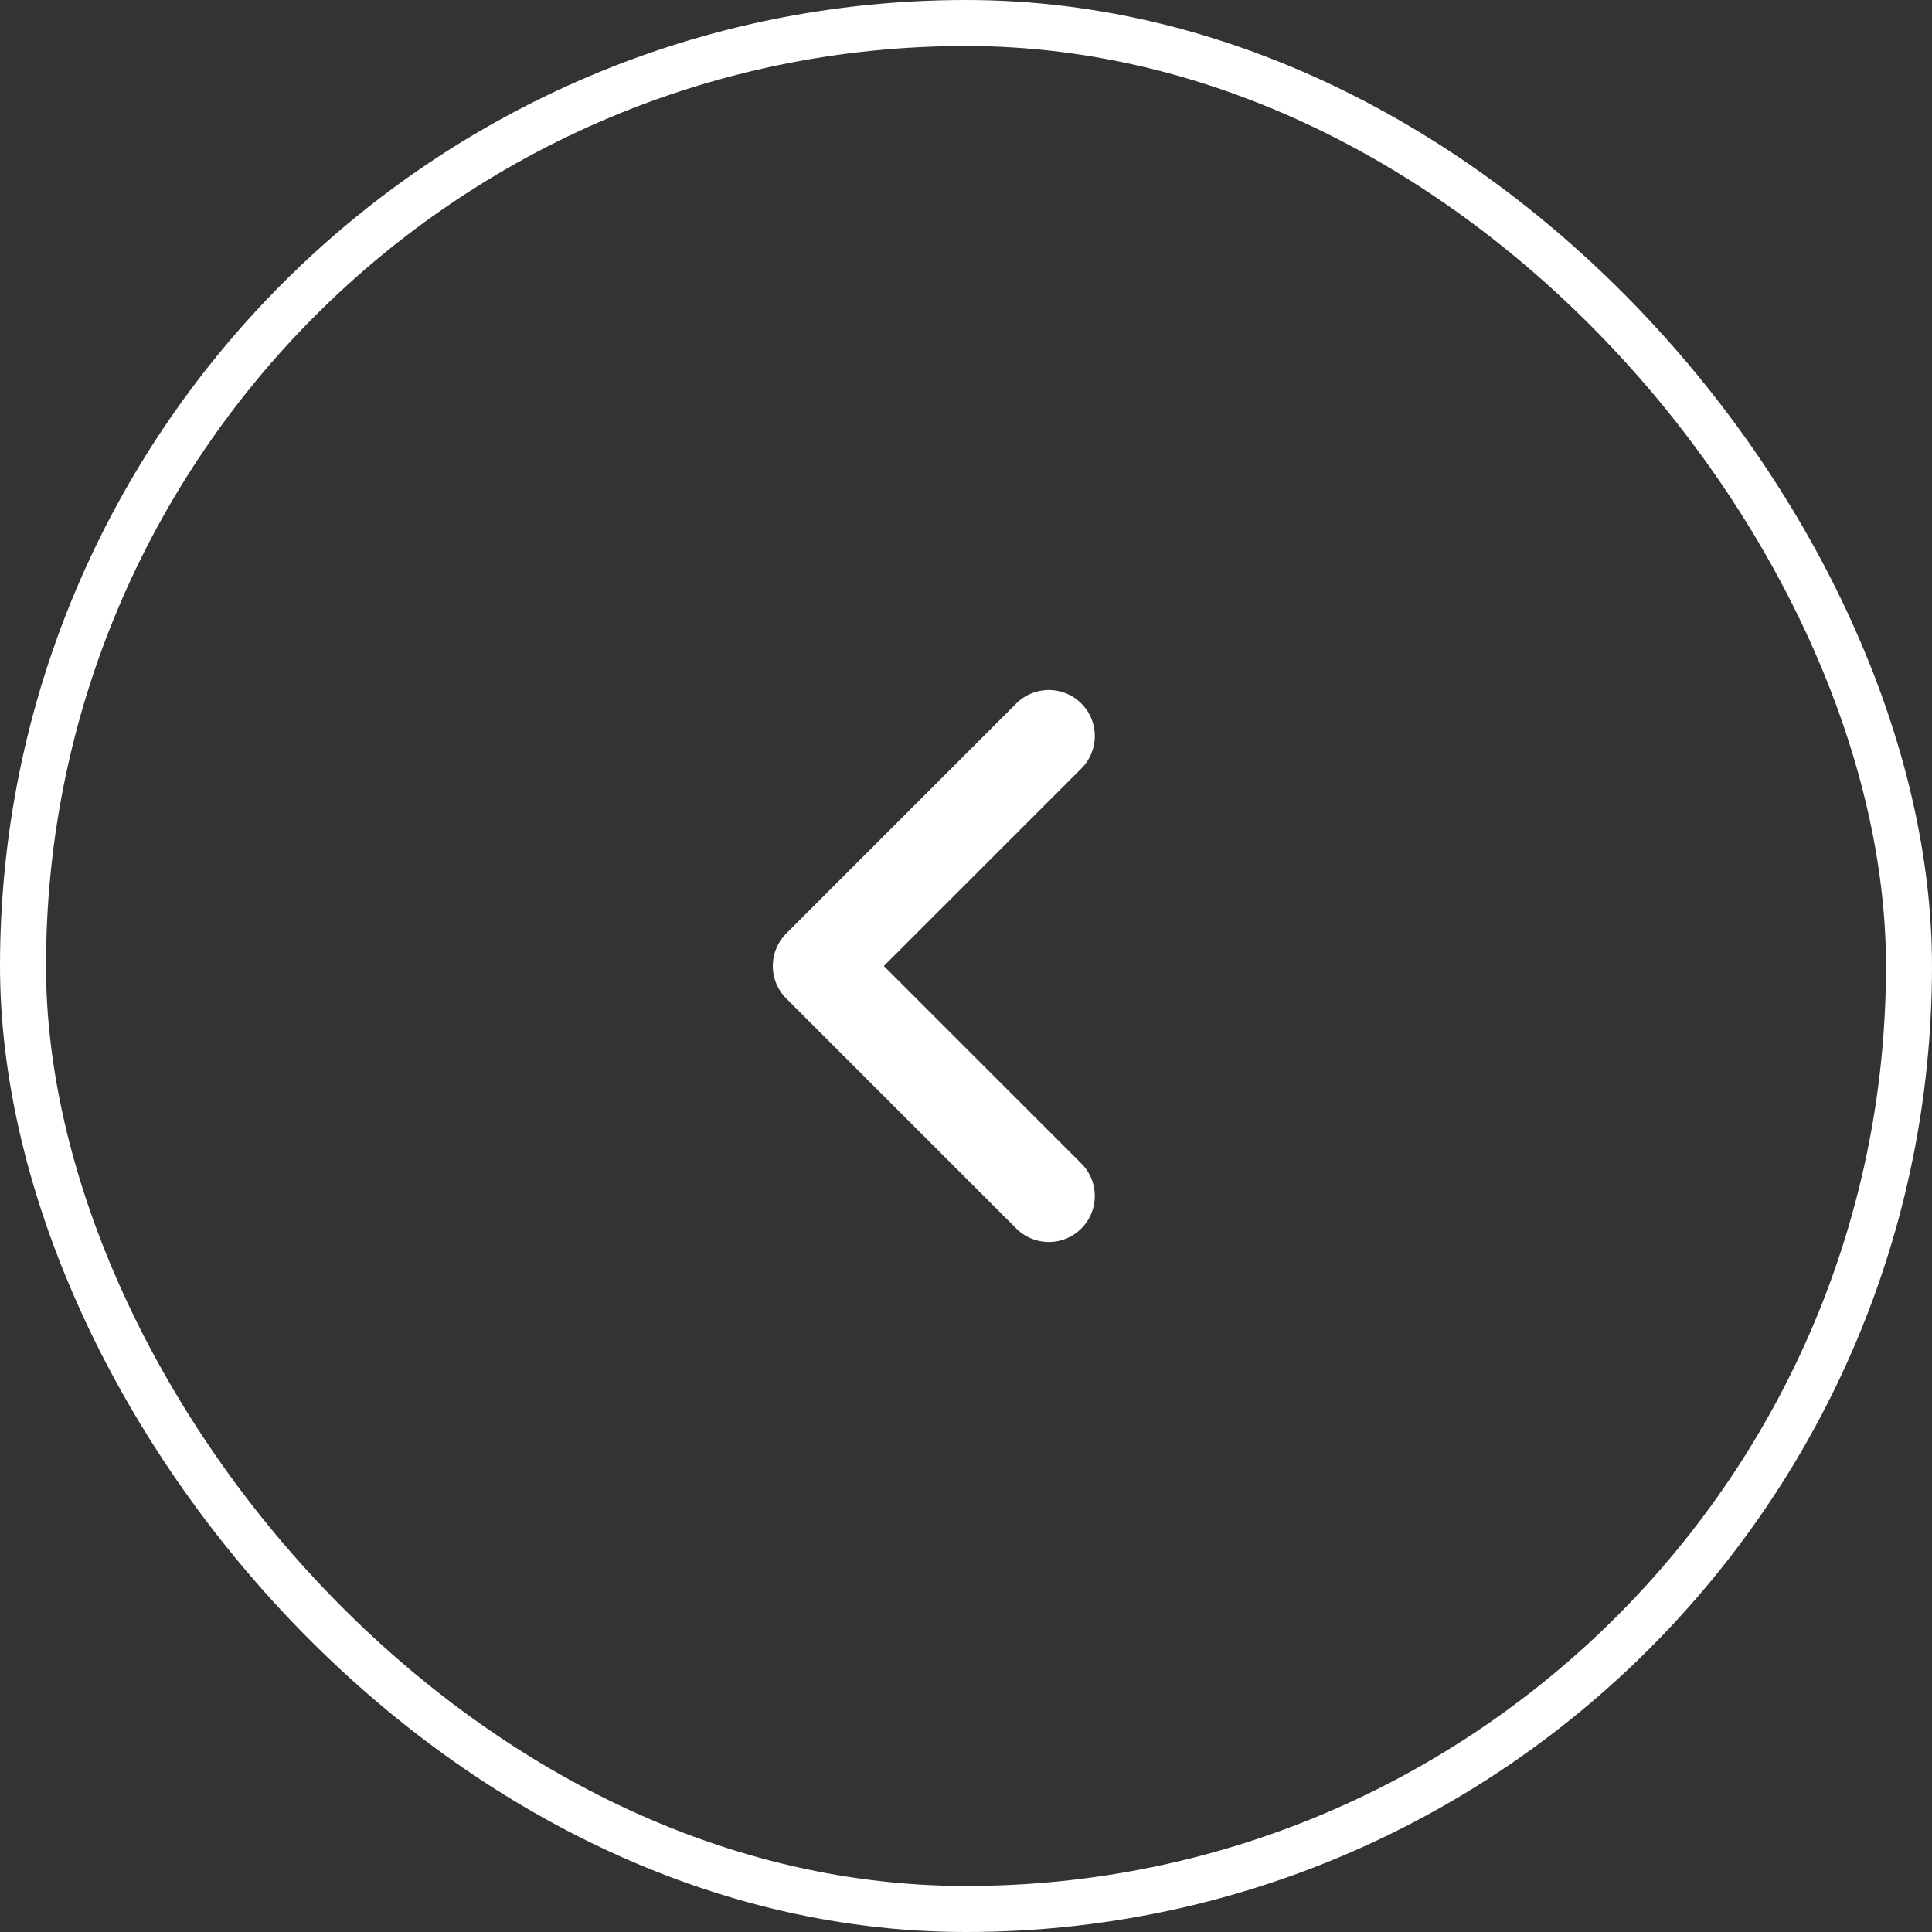<svg width="42" height="42" viewBox="0 0 42 42" fill="none" xmlns="http://www.w3.org/2000/svg">
<rect x="0" y="0" width="42" height="42" fill="#333333" stroke="none"/>
<rect x="0.5" y="0.5" width="41" height="41" rx="20.5" stroke="white"/>
<path d="M22.8 16L17.8 21L22.8 26" stroke="white" stroke-width="2" stroke-linecap="round" stroke-linejoin="round"/>
</svg>
